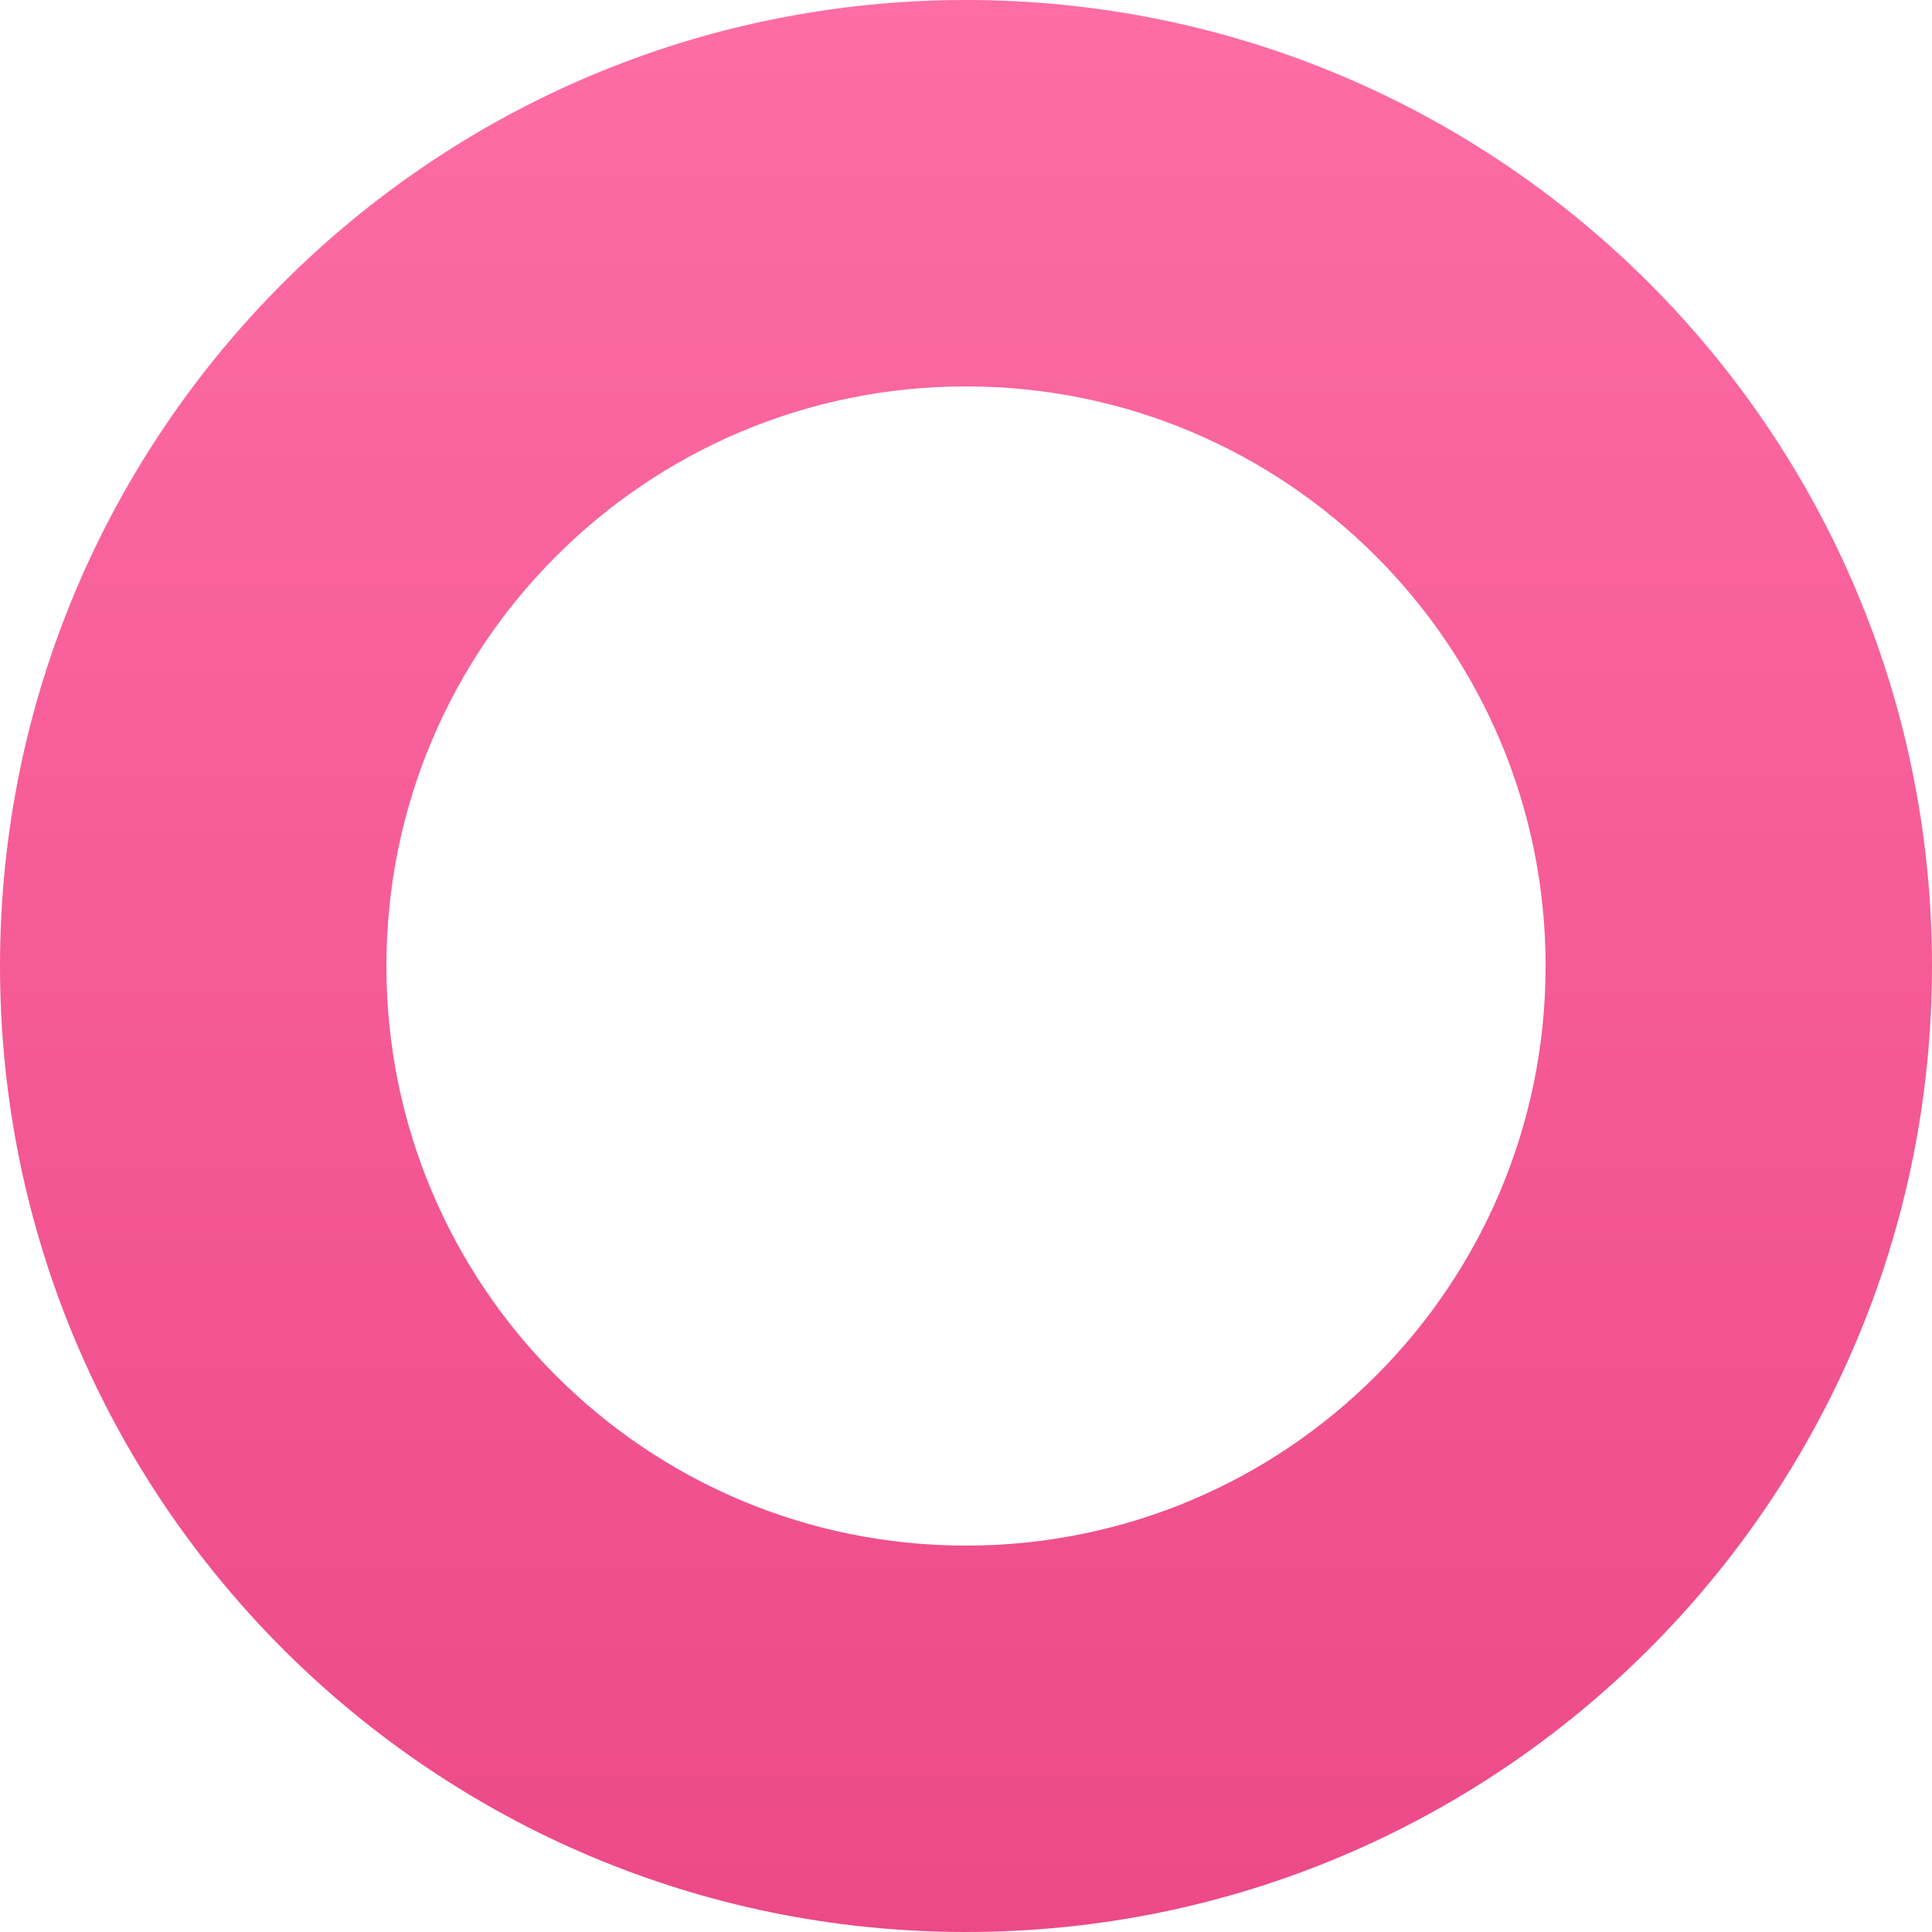 <?xml version="1.0" encoding="UTF-8" standalone="no"?>
<svg width="10px" height="10px" viewBox="0 0 10 10" version="1.1" xmlns="http://www.w3.org/2000/svg" xmlns:xlink="http://www.w3.org/1999/xlink" xmlns:sketch="http://www.bohemiancoding.com/sketch/ns">
    <!-- Generator: Sketch 3.3.1 (12002) - http://www.bohemiancoding.com/sketch -->
    <title>rubber-ball</title>
    <desc>Created with Sketch.</desc>
    <defs>
        <linearGradient x1="50%" y1="0%" x2="50%" y2="100%" id="linearGradient-1">
            <stop stop-color="#FE6DA5" offset="0%"></stop>
            <stop stop-color="#EC4988" offset="100%"></stop>
        </linearGradient>
    </defs>
    <g id="Page-1" stroke="none" stroke-width="1" fill="none" fill-rule="evenodd" sketch:type="MSPage">
        <g id="Artboard-1" sketch:type="MSArtboardGroup" transform="translate(-1038, -599)" fill="url(#linearGradient-1)">
            <g id="feature-copy-2" sketch:type="MSLayerGroup" transform="translate(1004, 586)">
                <path d="M39,21 L39,21 C40.657,21 42,19.657 42,18 C42,16.343 40.657,15 39,15 C37.343,15 36,16.343 36,18 C36,19.657 37.343,21 39,21 L39,21 Z M39,23 L39,23 C36.239,23 34,20.761 34,18 C34,15.239 36.239,13 39,13 C41.761,13 44,15.239 44,18 C44,20.761 41.761,23 39,23 L39,23 Z" id="rubber-ball" sketch:type="MSShapeGroup"></path>
            </g>
        </g>
    </g>
</svg>